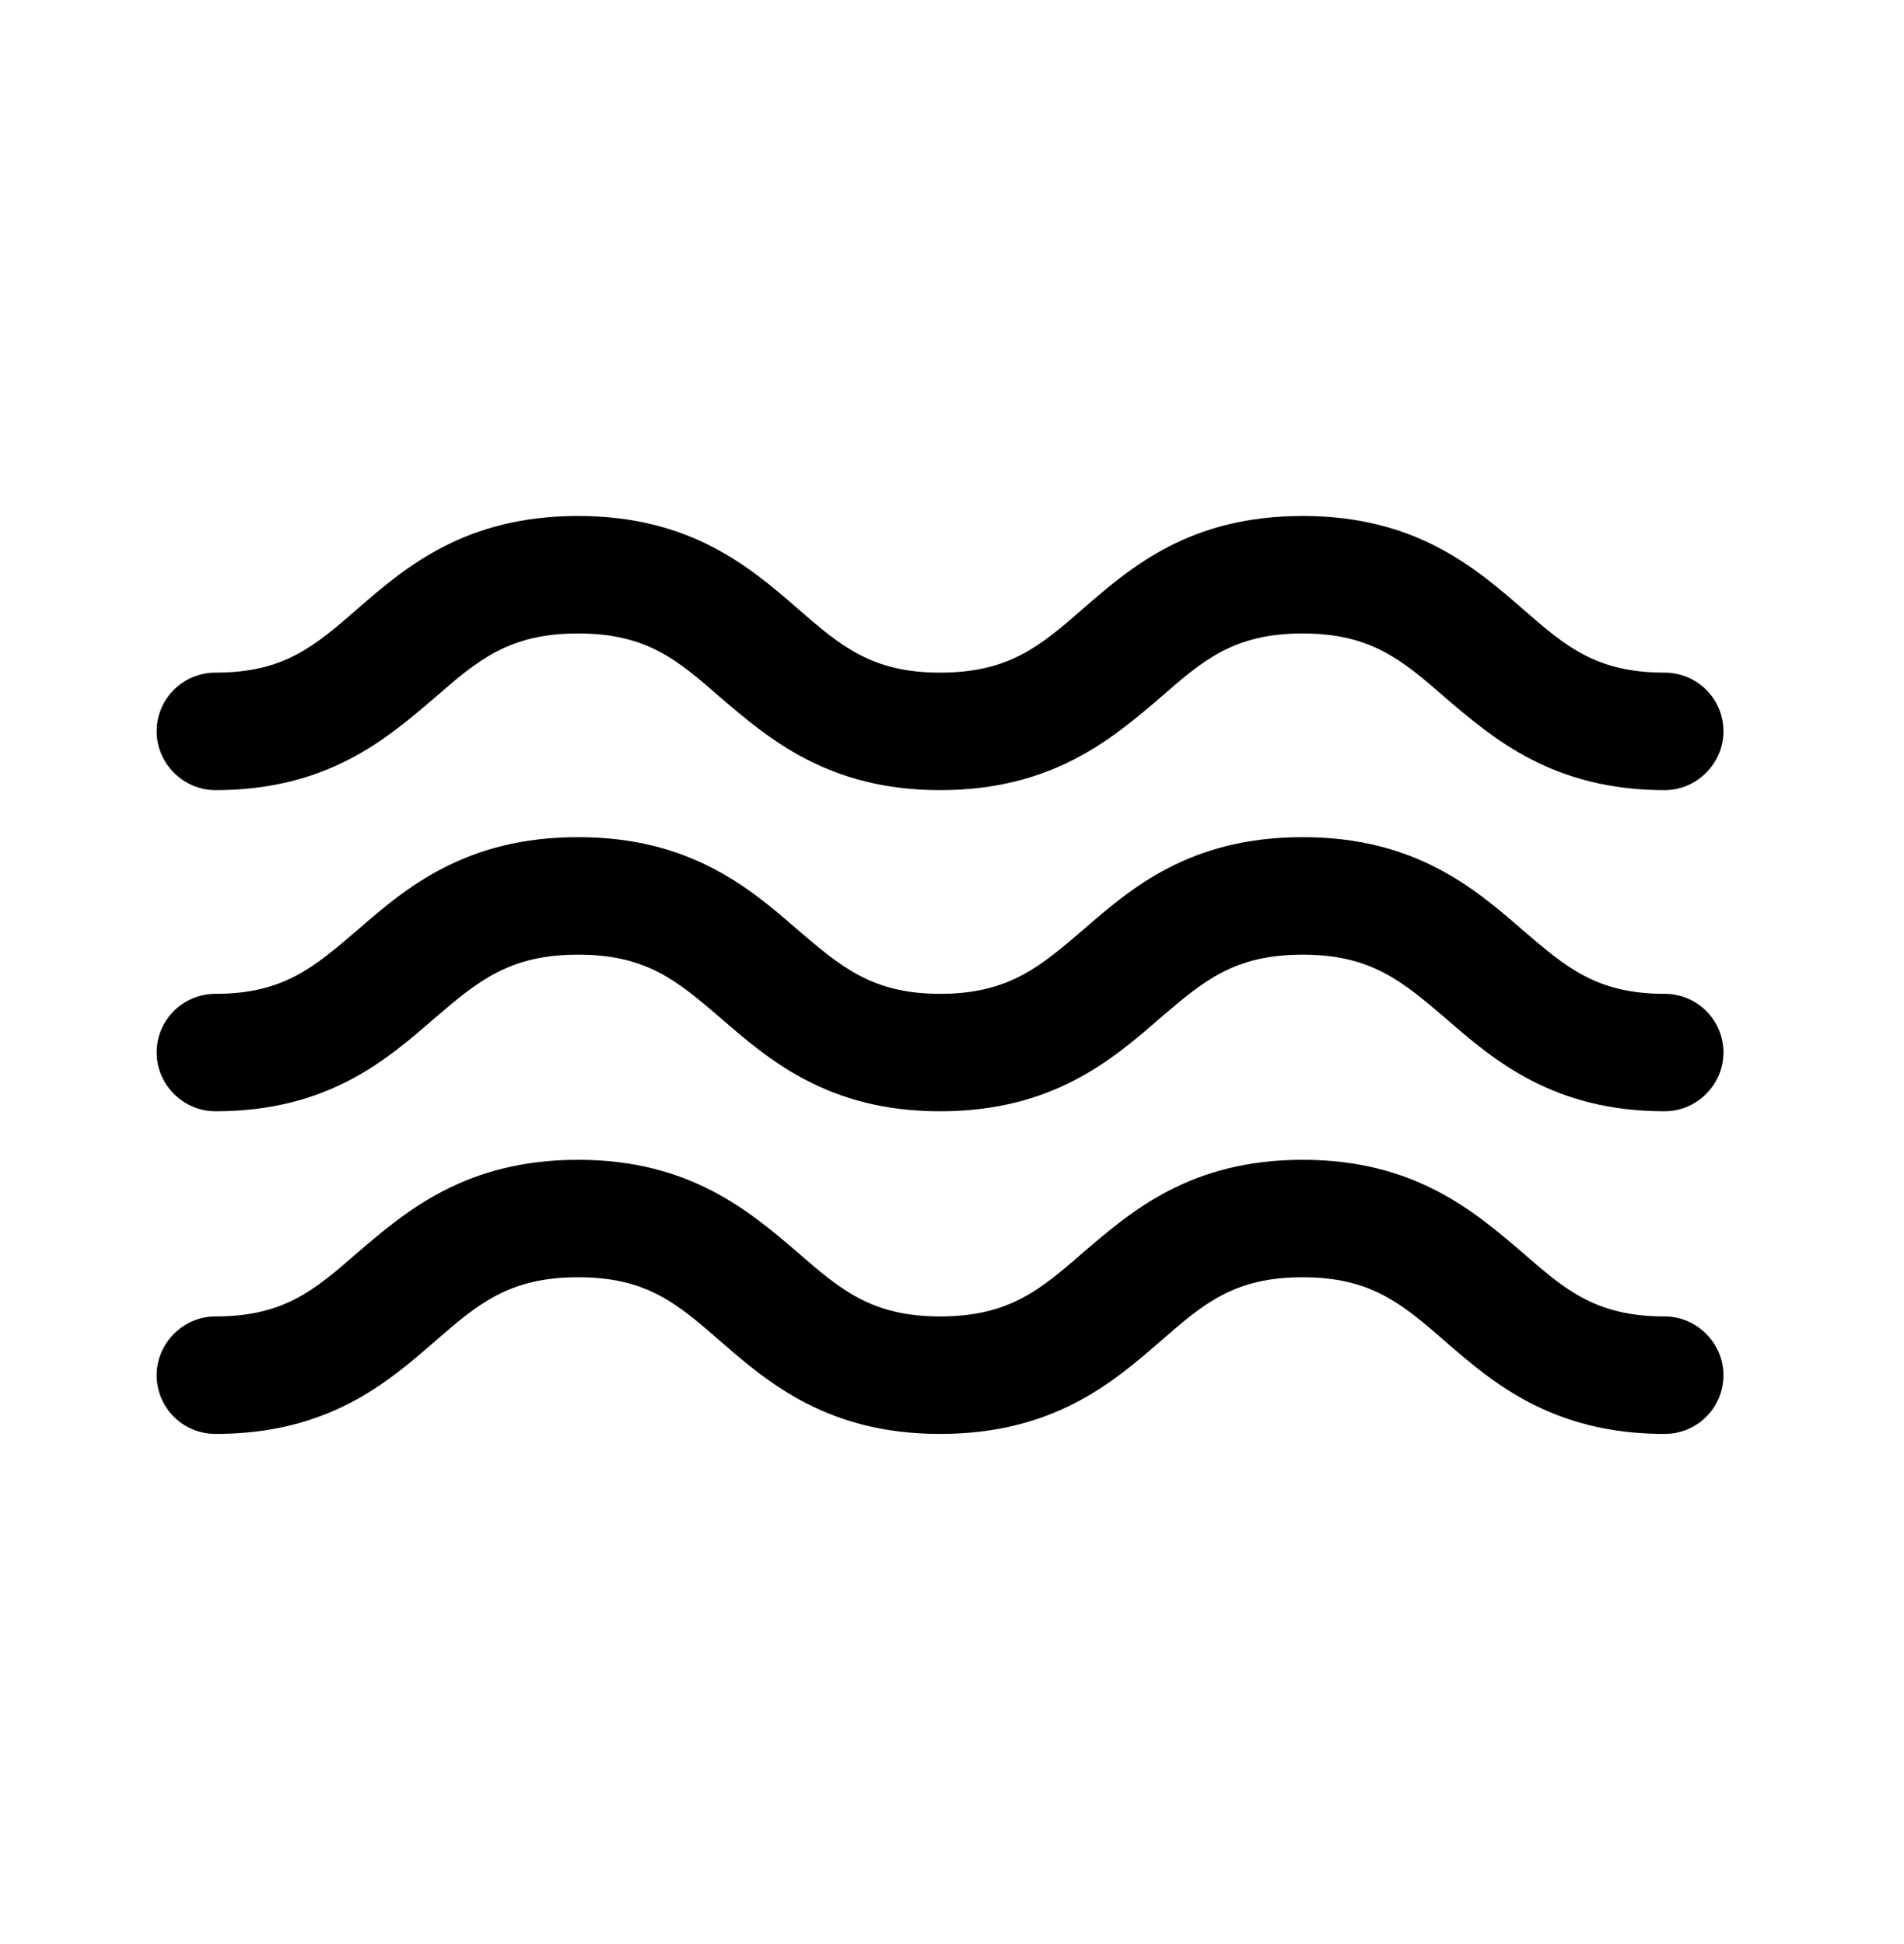 <svg width="47" height="48" viewBox="0 0 47 48" fill="none" xmlns="http://www.w3.org/2000/svg">
<path d="M41.092 32.502C39.391 32.502 38.636 31.845 37.573 30.917C36.393 29.911 34.924 28.635 32.158 28.635C29.374 28.635 27.923 29.911 26.744 30.917C25.68 31.845 24.907 32.502 23.205 32.502C21.523 32.502 20.749 31.845 19.685 30.917C18.506 29.911 17.036 28.635 14.271 28.635C11.486 28.635 10.017 29.911 8.837 30.917C7.773 31.845 7.019 32.502 5.318 32.502C4.525 32.502 3.867 33.16 3.867 33.953C3.867 34.765 4.525 35.403 5.318 35.403C8.102 35.403 9.552 34.146 10.732 33.121C11.796 32.193 12.569 31.535 14.271 31.535C15.973 31.535 16.727 32.193 17.79 33.121C18.97 34.146 20.44 35.403 23.205 35.403C25.99 35.403 27.459 34.146 28.639 33.121C29.702 32.193 30.457 31.535 32.158 31.535C33.841 31.535 34.614 32.193 35.678 33.121C36.857 34.146 38.327 35.403 41.092 35.403C41.885 35.403 42.543 34.765 42.543 33.953C42.543 33.16 41.885 32.502 41.092 32.502Z" fill="black"/>
<path d="M41.092 24.537C39.391 24.537 38.636 23.86 37.573 22.951C36.393 21.926 34.924 20.669 32.158 20.669C29.374 20.669 27.923 21.926 26.744 22.951C25.68 23.86 24.907 24.537 23.205 24.537C21.523 24.537 20.749 23.86 19.685 22.951C18.506 21.926 17.036 20.669 14.271 20.669C11.486 20.669 10.017 21.926 8.837 22.951C7.773 23.86 7.019 24.537 5.318 24.537C4.525 24.537 3.867 25.175 3.867 25.987C3.867 26.78 4.525 27.437 5.318 27.437C8.102 27.437 9.552 26.161 10.732 25.136C11.796 24.227 12.569 23.57 14.271 23.57C15.973 23.57 16.727 24.227 17.79 25.136C18.97 26.161 20.44 27.437 23.205 27.437C25.99 27.437 27.459 26.161 28.639 25.136C29.702 24.227 30.457 23.57 32.158 23.57C33.841 23.57 34.614 24.227 35.678 25.136C36.857 26.161 38.327 27.437 41.092 27.437C41.885 27.437 42.543 26.78 42.543 25.987C42.543 25.175 41.885 24.537 41.092 24.537Z" fill="black"/>
<path d="M5.318 19.508C8.102 19.508 9.552 18.231 10.732 17.226C11.796 16.297 12.569 15.64 14.271 15.64C15.973 15.64 16.727 16.297 17.79 17.226C18.97 18.231 20.44 19.508 23.205 19.508C25.99 19.508 27.459 18.231 28.639 17.226C29.702 16.297 30.457 15.64 32.158 15.64C33.841 15.64 34.614 16.297 35.678 17.226C36.857 18.231 38.327 19.508 41.092 19.508C41.885 19.508 42.543 18.85 42.543 18.057C42.543 17.245 41.885 16.607 41.092 16.607C39.391 16.607 38.636 15.949 37.573 15.021C36.393 13.996 34.924 12.739 32.158 12.739C29.374 12.739 27.923 13.996 26.744 15.021C25.68 15.949 24.907 16.607 23.205 16.607C21.523 16.607 20.749 15.949 19.685 15.021C18.506 13.996 17.036 12.739 14.271 12.739C11.486 12.739 10.017 13.996 8.837 15.021C7.773 15.949 7.019 16.607 5.318 16.607C4.525 16.607 3.867 17.245 3.867 18.057C3.867 18.85 4.525 19.508 5.318 19.508Z" fill="black"/>
</svg>
